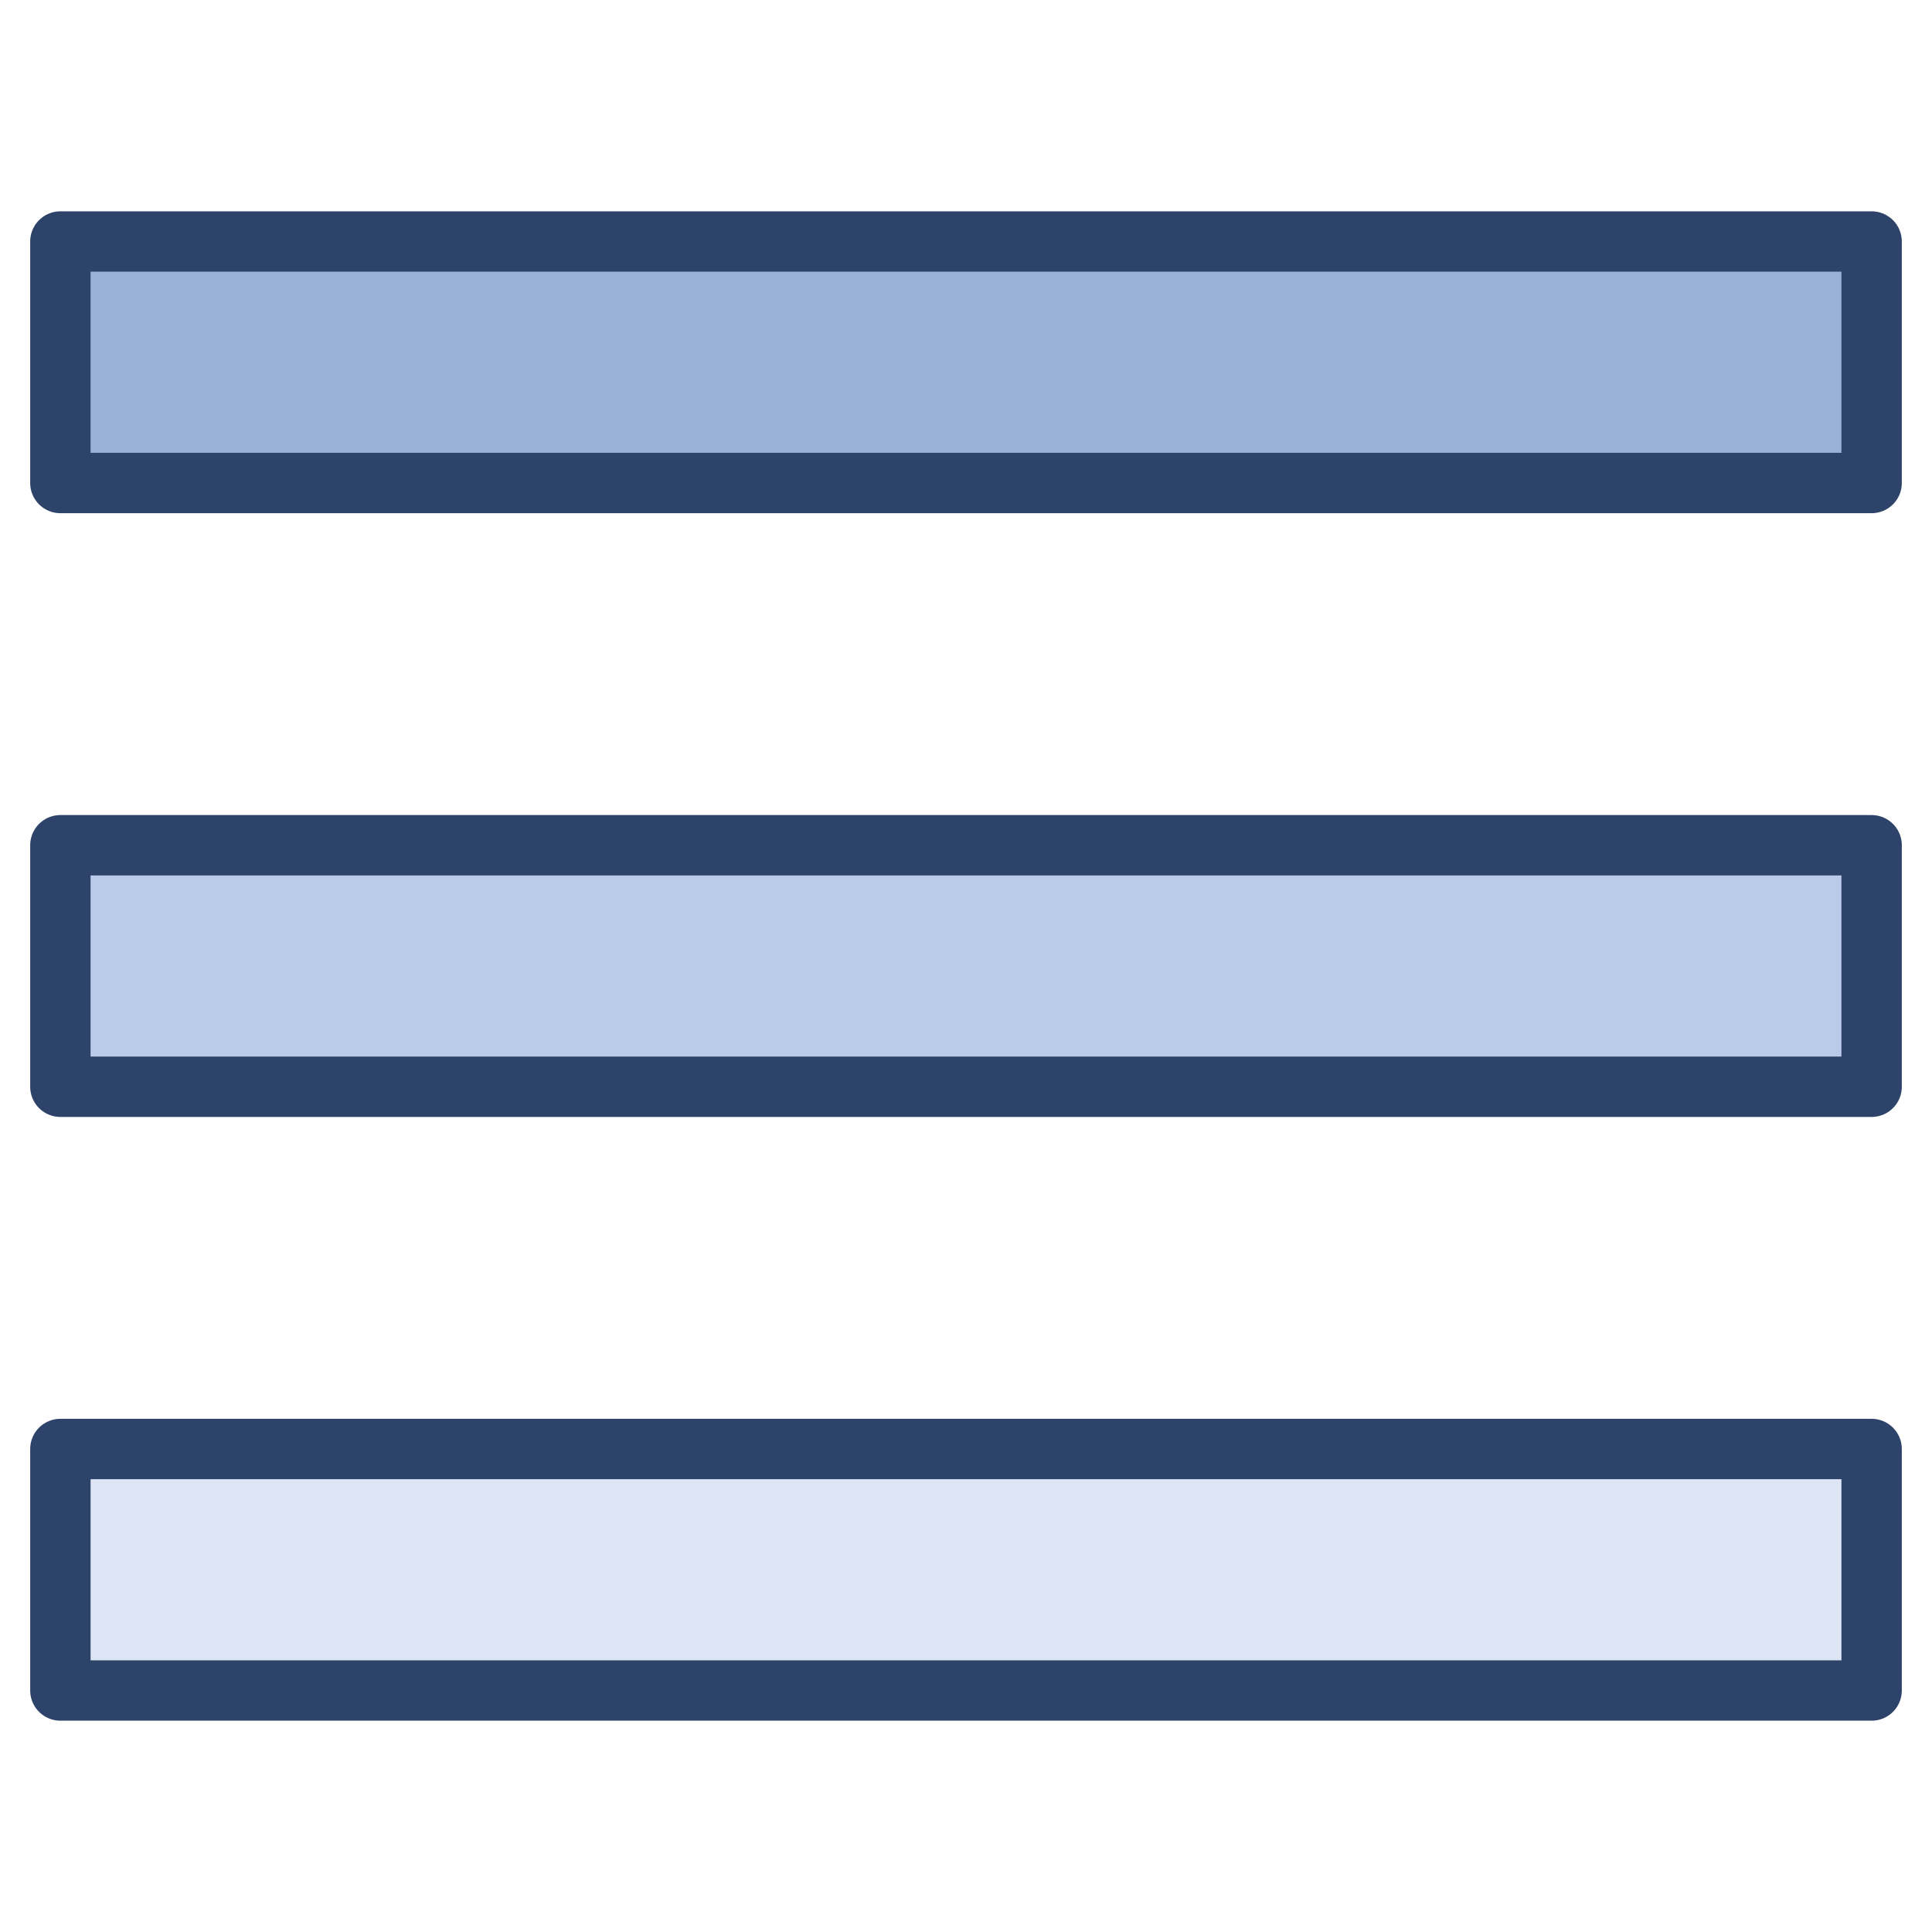 <svg xmlns="http://www.w3.org/2000/svg" viewBox="0 0 64 64" aria-labelledby="title"
aria-describedby="desc" role="img" xmlns:xlink="http://www.w3.org/1999/xlink">
  <title>Menu</title>
  <desc>A color styled icon from Orion Icon Library.</desc>
  <path data-name="layer3"
  fill="#9ab2d8" d="M2 8h60v8H2z"></path>
  <path data-name="layer2" fill="#bacae9" d="M2 28h60v8H2z"></path>
  <path data-name="layer1" fill="#dde5f4" d="M2 48h60v8H2z"></path>
  <path data-name="stroke" fill="none" stroke="#2e4369" stroke-linecap="round"
  stroke-linejoin="round" stroke-width="2" d="M2 8h60v8H2zm0 20h60v8H2zm0 20h60v8H2z"></path>
</svg>